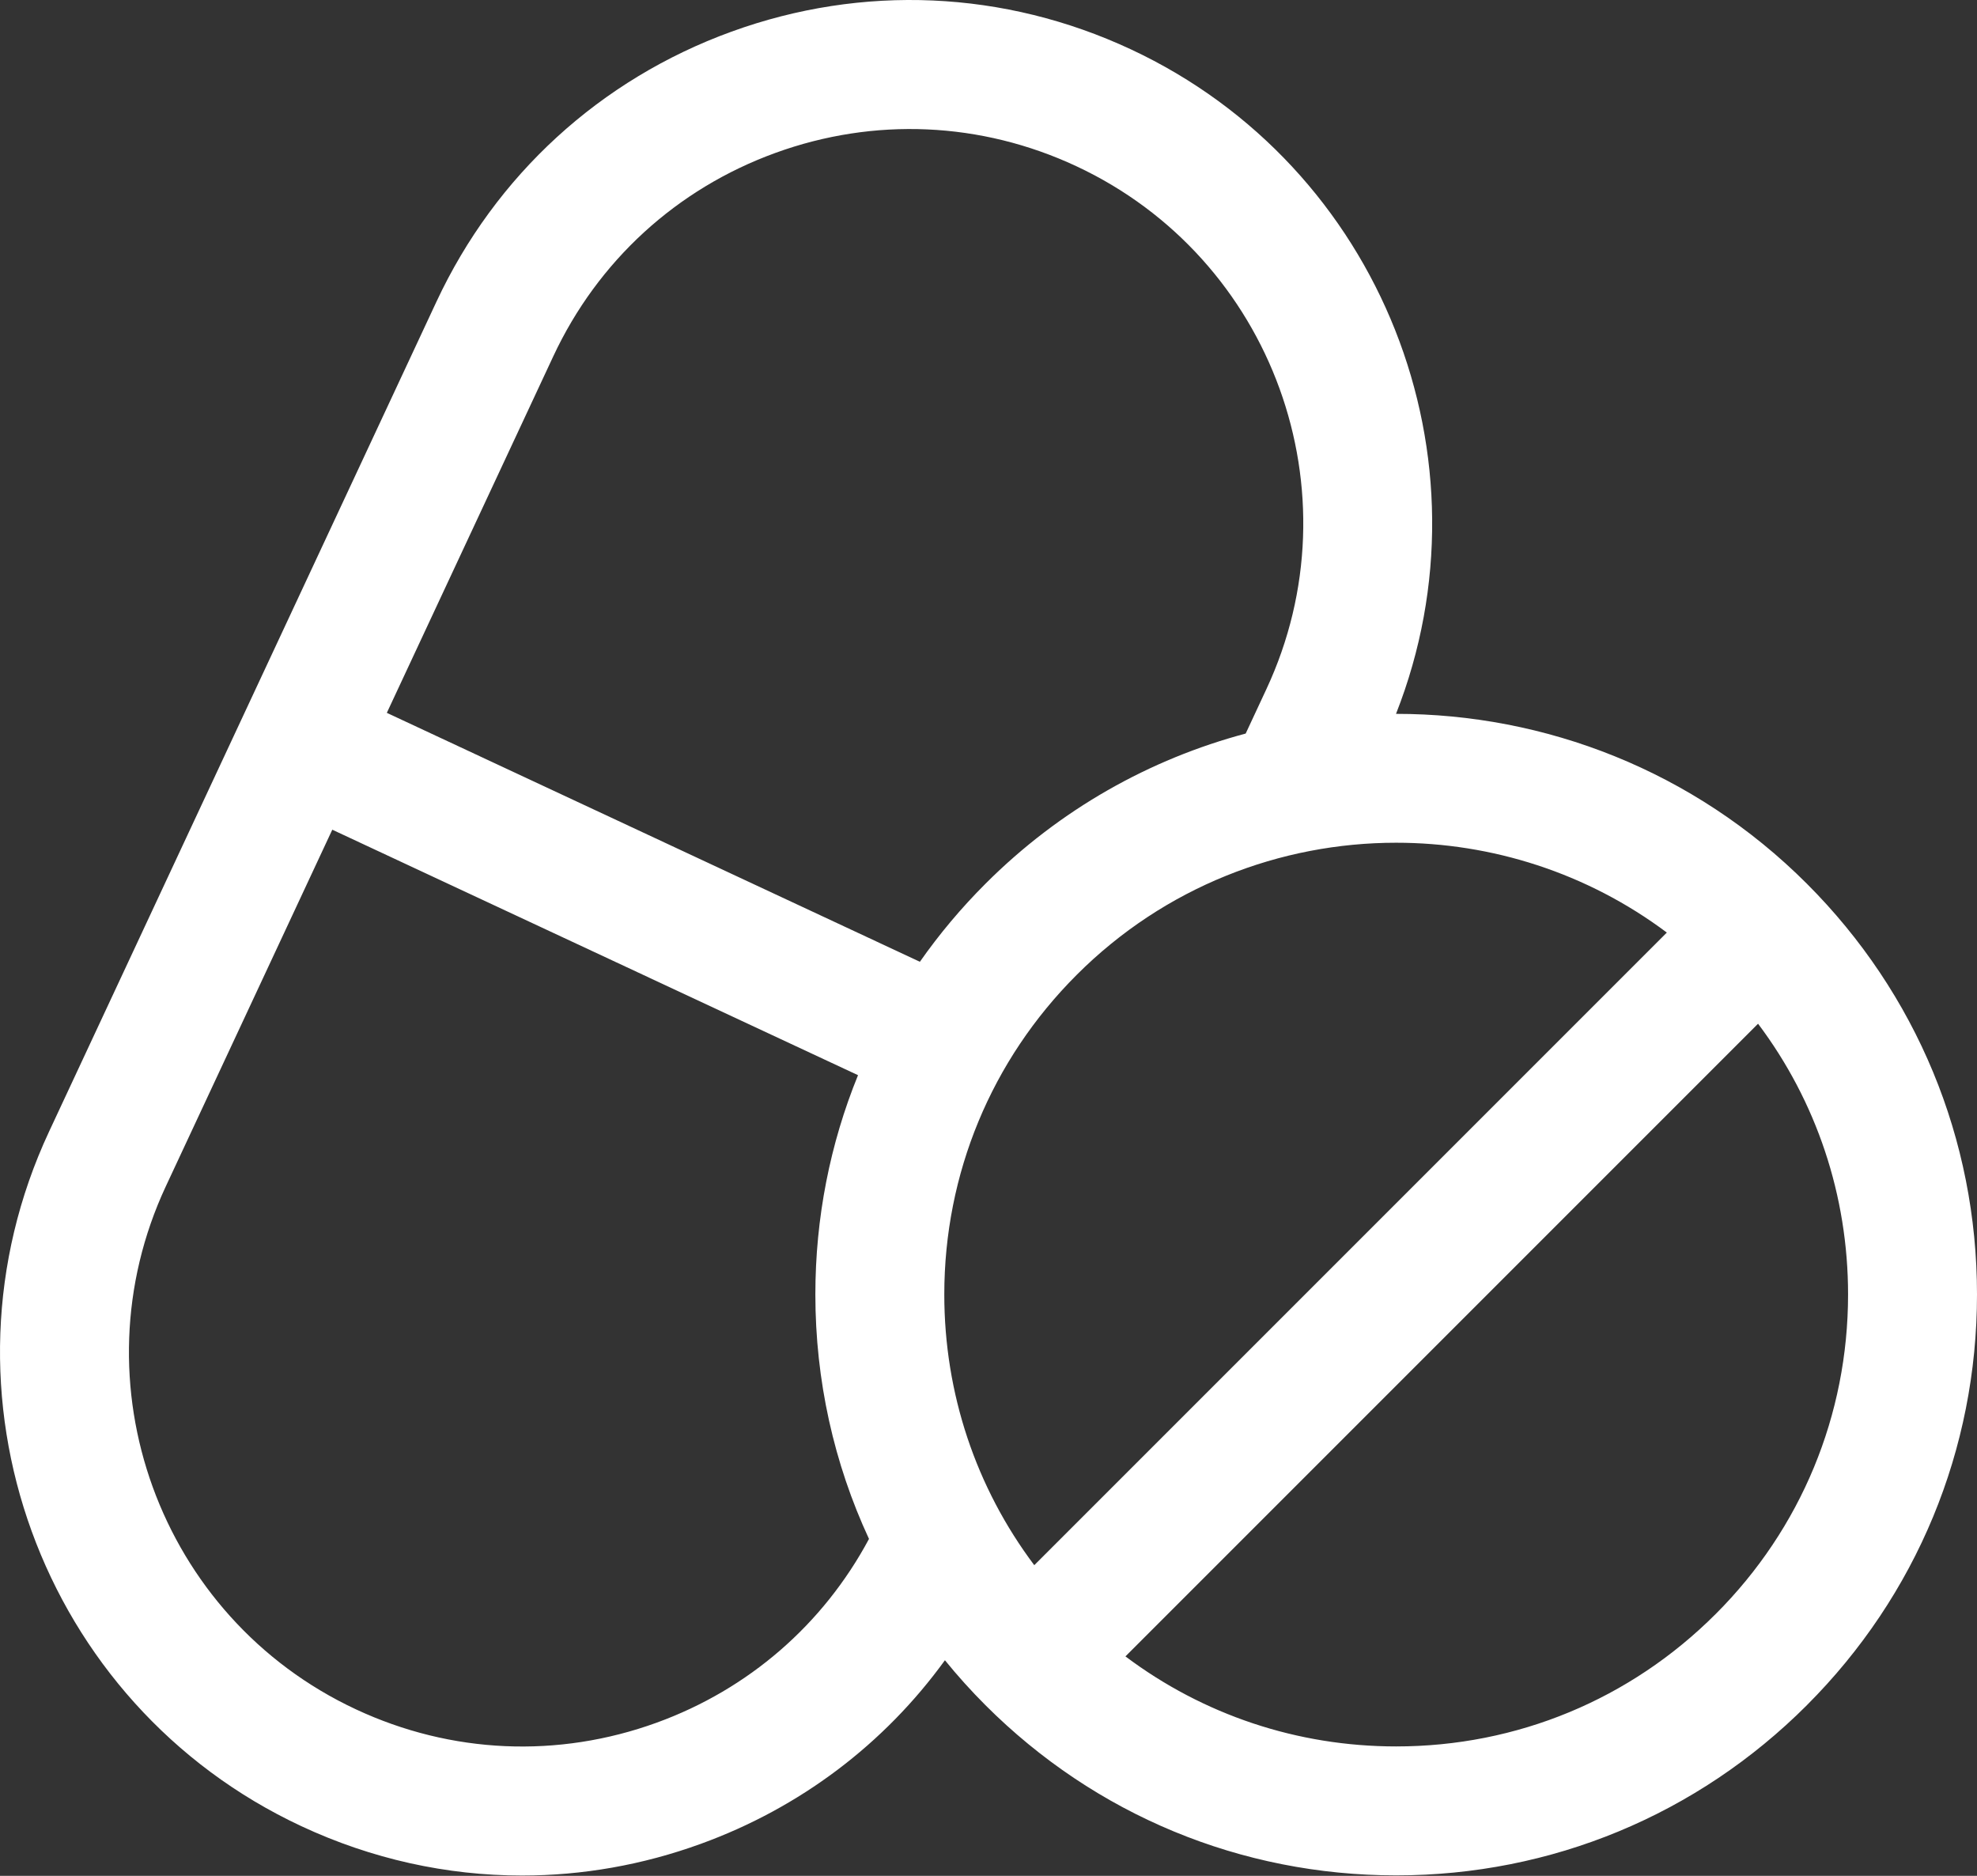 <svg width="78" height="74" viewBox="0 0 78 74" fill="none" xmlns="http://www.w3.org/2000/svg">
    <rect x="0" y="0" width="78" height="74" fill="#333333" stroke="none"/>
    <path d="M78 51.065C78 44.944 75.616 39.189 71.288 34.862C66.819 30.393 60.948 28.159 55.078 28.161C59.031 18.121 54.522 6.571 44.616 1.946C39.627 -0.383 34.03 -0.63 28.856 1.25C23.681 3.131 19.548 6.914 17.219 11.903L1.933 44.646C-2.873 54.944 1.594 67.234 11.89 72.041C14.664 73.337 17.625 73.988 20.598 73.988C22.972 73.988 25.353 73.573 27.651 72.737C31.569 71.314 34.888 68.798 37.281 65.495C37.78 66.109 38.313 66.701 38.88 67.268C43.209 71.597 48.964 73.982 55.085 73.982C61.206 73.982 66.96 71.597 71.289 67.268L71.288 67.268C75.616 62.94 78 57.186 78 51.065ZM25.913 67.956C22.015 69.373 17.8 69.187 14.043 67.432C6.287 63.811 2.923 54.554 6.543 46.798L13.11 32.731L33.852 42.415C32.748 45.125 32.169 48.05 32.169 51.065C32.169 54.452 32.9 57.726 34.285 60.709C32.479 64.082 29.536 66.639 25.913 67.956ZM15.262 28.121L21.829 14.056C23.583 10.298 26.696 7.448 30.593 6.032C34.491 4.615 38.707 4.802 42.464 6.556C50.22 10.177 53.584 19.433 49.962 27.19L49.147 28.938C45.384 29.941 41.828 31.915 38.882 34.861C37.921 35.821 37.057 36.852 36.293 37.941L15.262 28.121ZM37.256 51.065C37.256 46.302 39.111 41.825 42.479 38.458C45.954 34.983 50.519 33.245 55.084 33.245C58.847 33.245 62.61 34.428 65.763 36.789L40.806 61.745C38.503 58.679 37.256 54.968 37.256 51.065ZM67.69 63.671C64.323 67.04 59.846 68.895 55.085 68.895C51.181 68.895 47.47 67.647 44.403 65.343L69.362 40.385C71.666 43.45 72.913 47.162 72.913 51.065C72.913 55.827 71.058 60.304 67.691 63.671L67.69 63.671Z" fill="white"/>
</svg>
